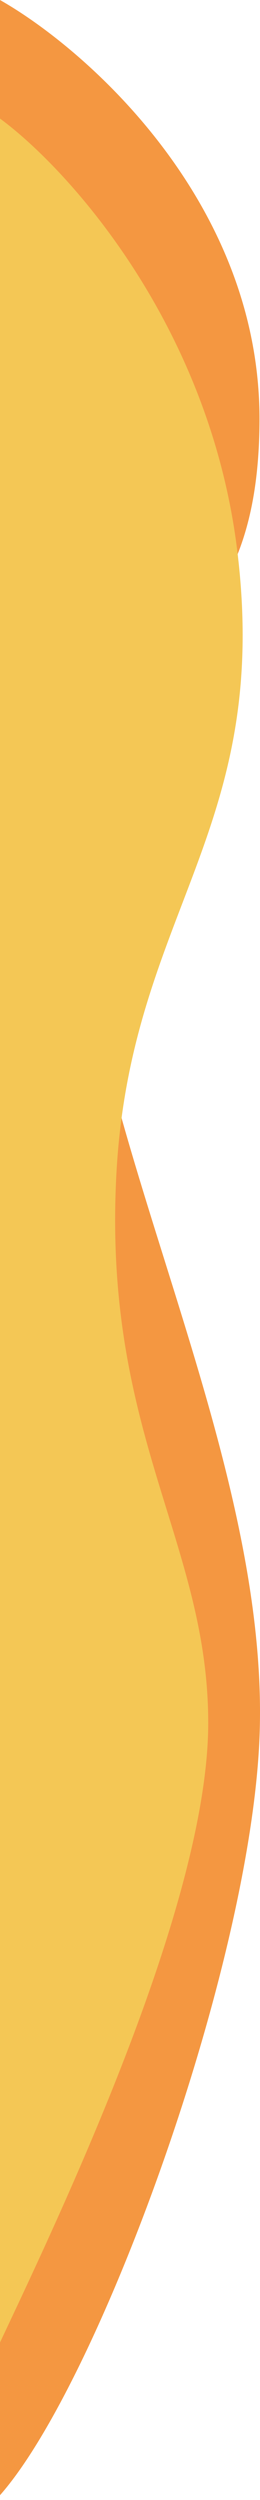 <svg width="49" height="471" viewBox="0 0 49 471" fill="none" xmlns="http://www.w3.org/2000/svg">
<path d="M48.903 78.888C48.903 37.995 16.301 9.257 0 0V470.108C18.783 448.776 47.132 370.894 48.903 327.426C51.116 273.089 14.892 210.905 14.892 164.015C14.892 117.125 48.903 130.004 48.903 78.888Z" fill="#F49741"/>
<path d="M44.676 103.44C39.364 60.937 12.678 31.663 0 22.338V441.33L0.412 440.456C12.618 414.547 39.243 358.036 39.243 324.608C39.243 290.549 19.32 270.272 21.936 221.168C24.552 172.064 51.318 156.569 44.676 103.44Z" fill="#F4C755"/>
</svg>
